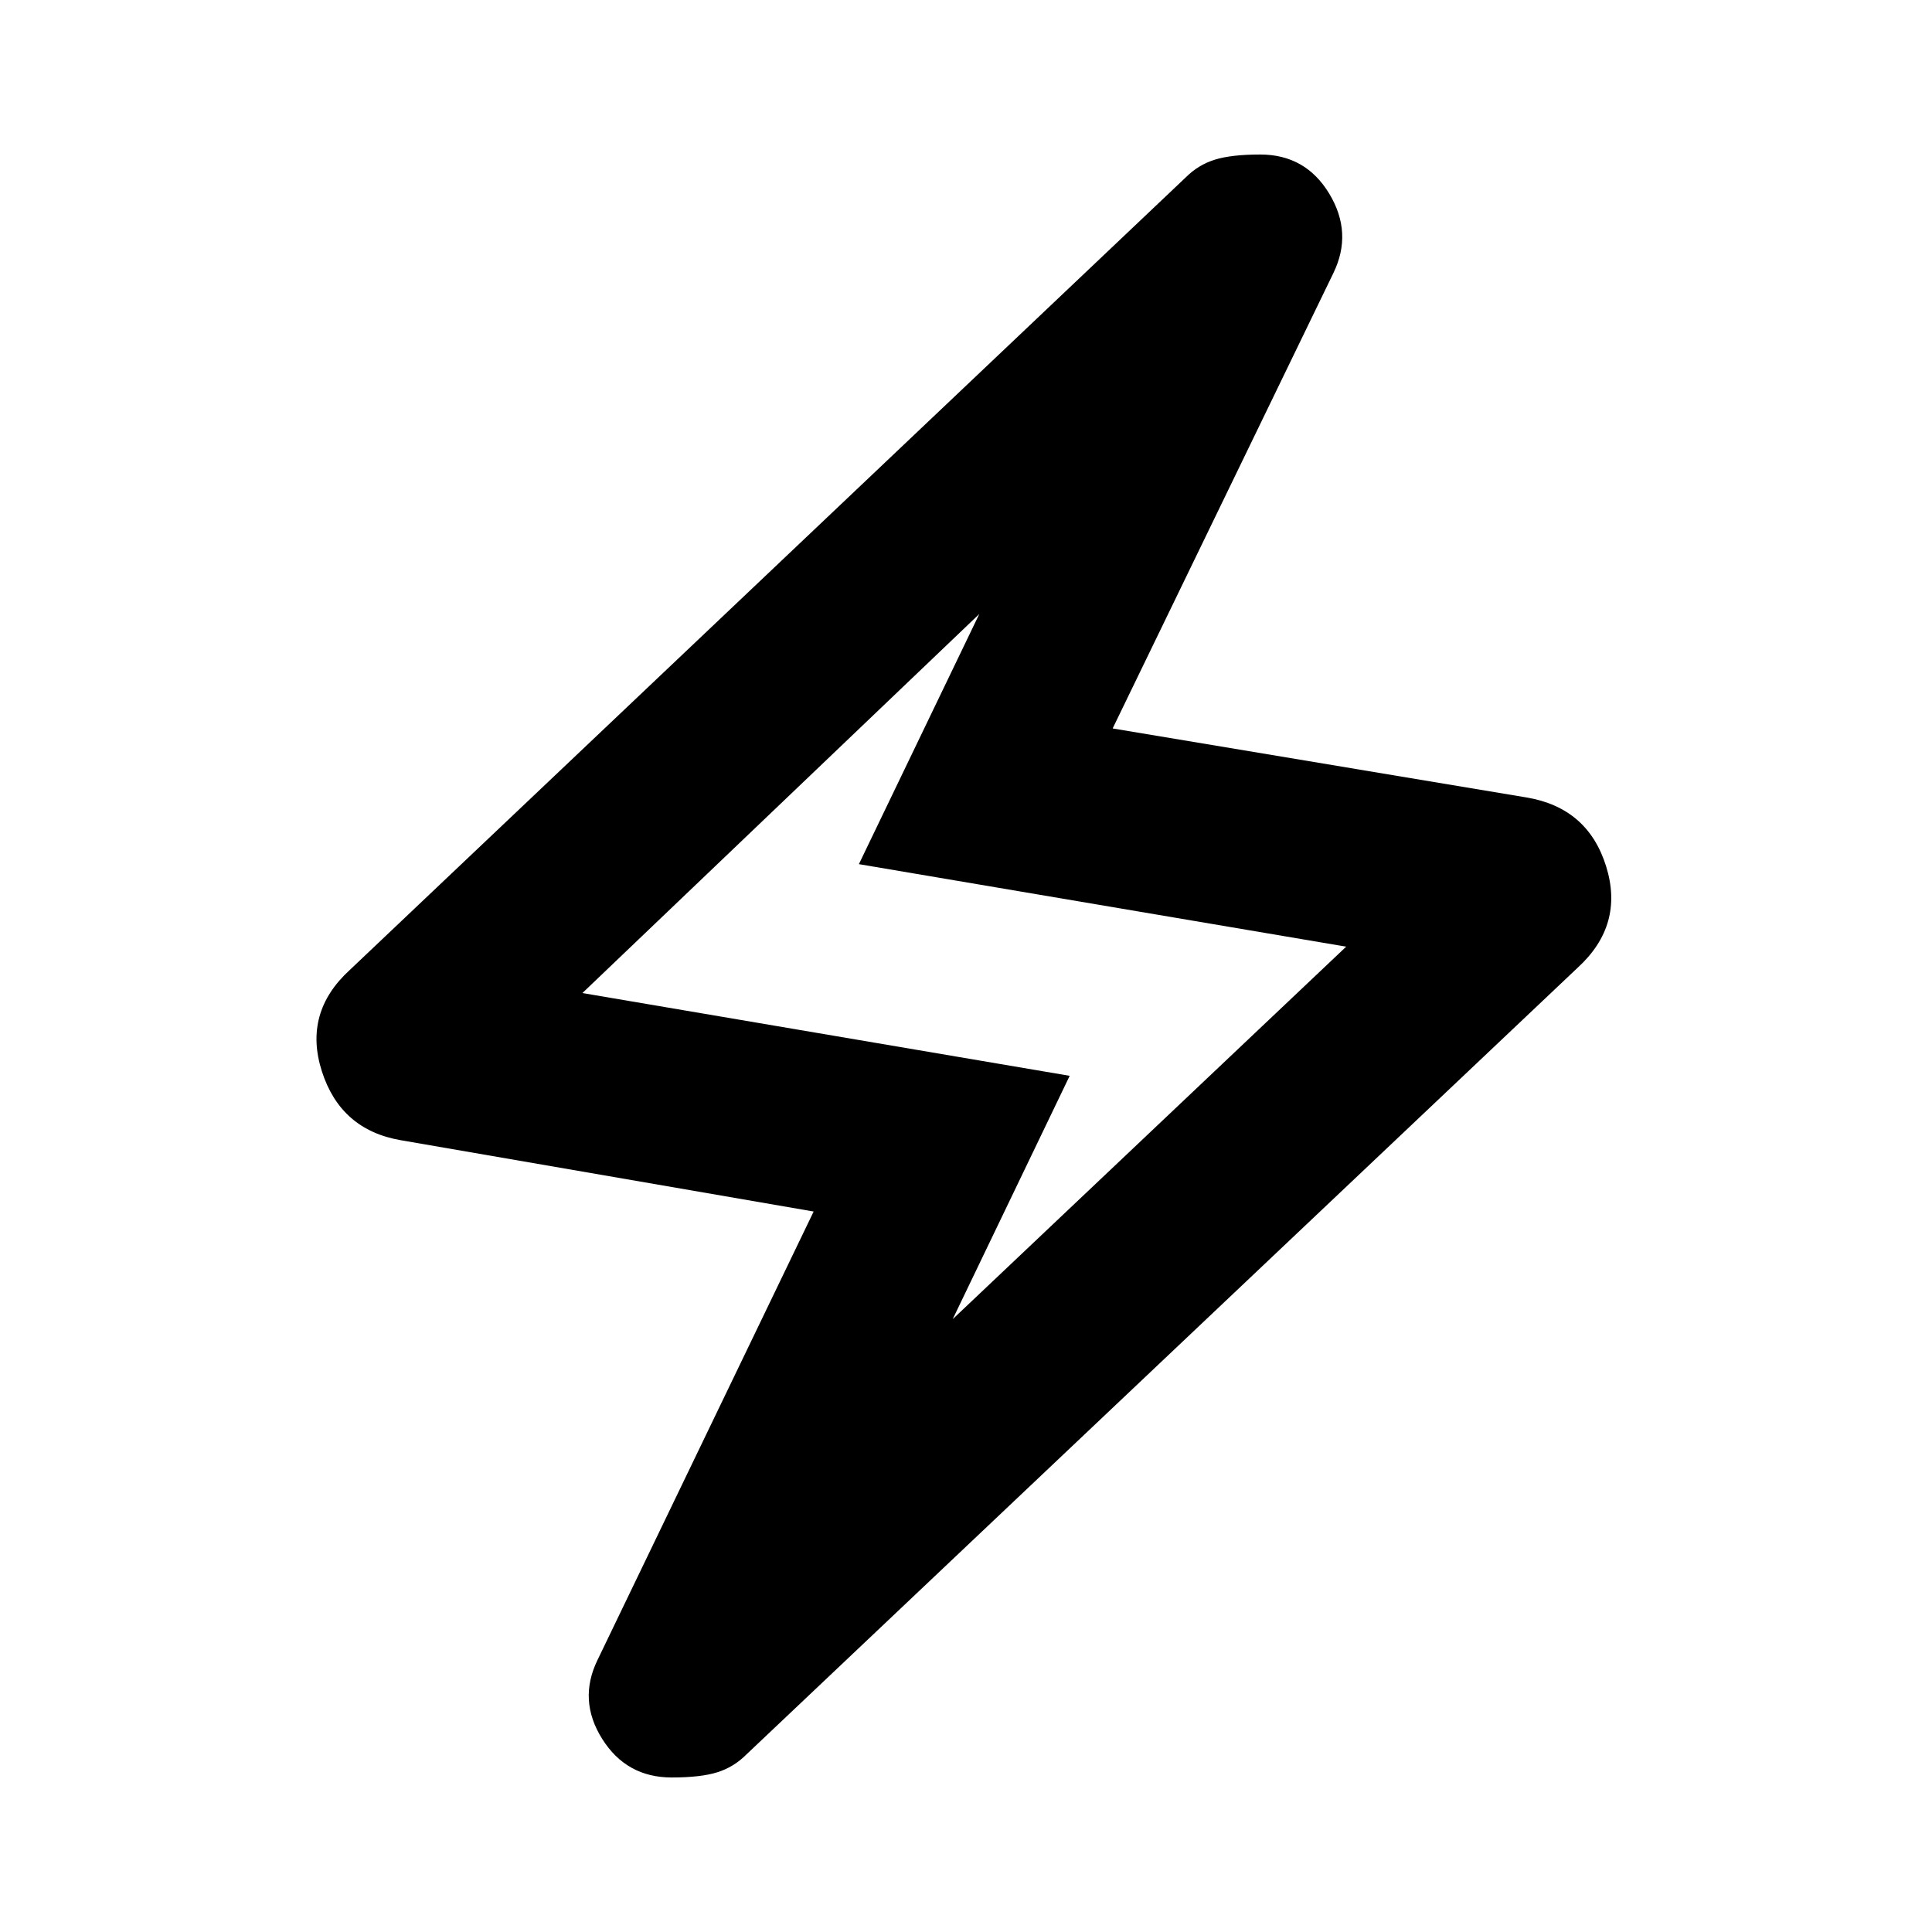 <svg xmlns="http://www.w3.org/2000/svg" height="20" viewBox="0 -960 960 960" width="20"><path d="m404.3-358-205.13-35.43q-29.91-5.13-39.24-34.26-9.32-29.14 13.89-50.35L589.3-871.96q6.13-6.13 14.33-8.69 8.2-2.57 22.59-2.57 22.52 0 34.28 19.46 11.76 19.46 2.07 39.41l-109.7 226.31 205.7 34.3q30.47 5.13 39.52 34.26 9.04 29.13-14.18 50.35L370.7-88.04q-6.13 6.13-14.33 8.69-8.2 2.57-22.59 2.57-22.52 0-34.56-19.18-12.05-19.17-2.35-39.13L404.3-358Zm69.09 53.48 195.52-185.09-242.13-41 59.83-124.3-197.22 188.35 242.13 41.13-58.13 120.91Zm6.04-174.91Z"/></svg>